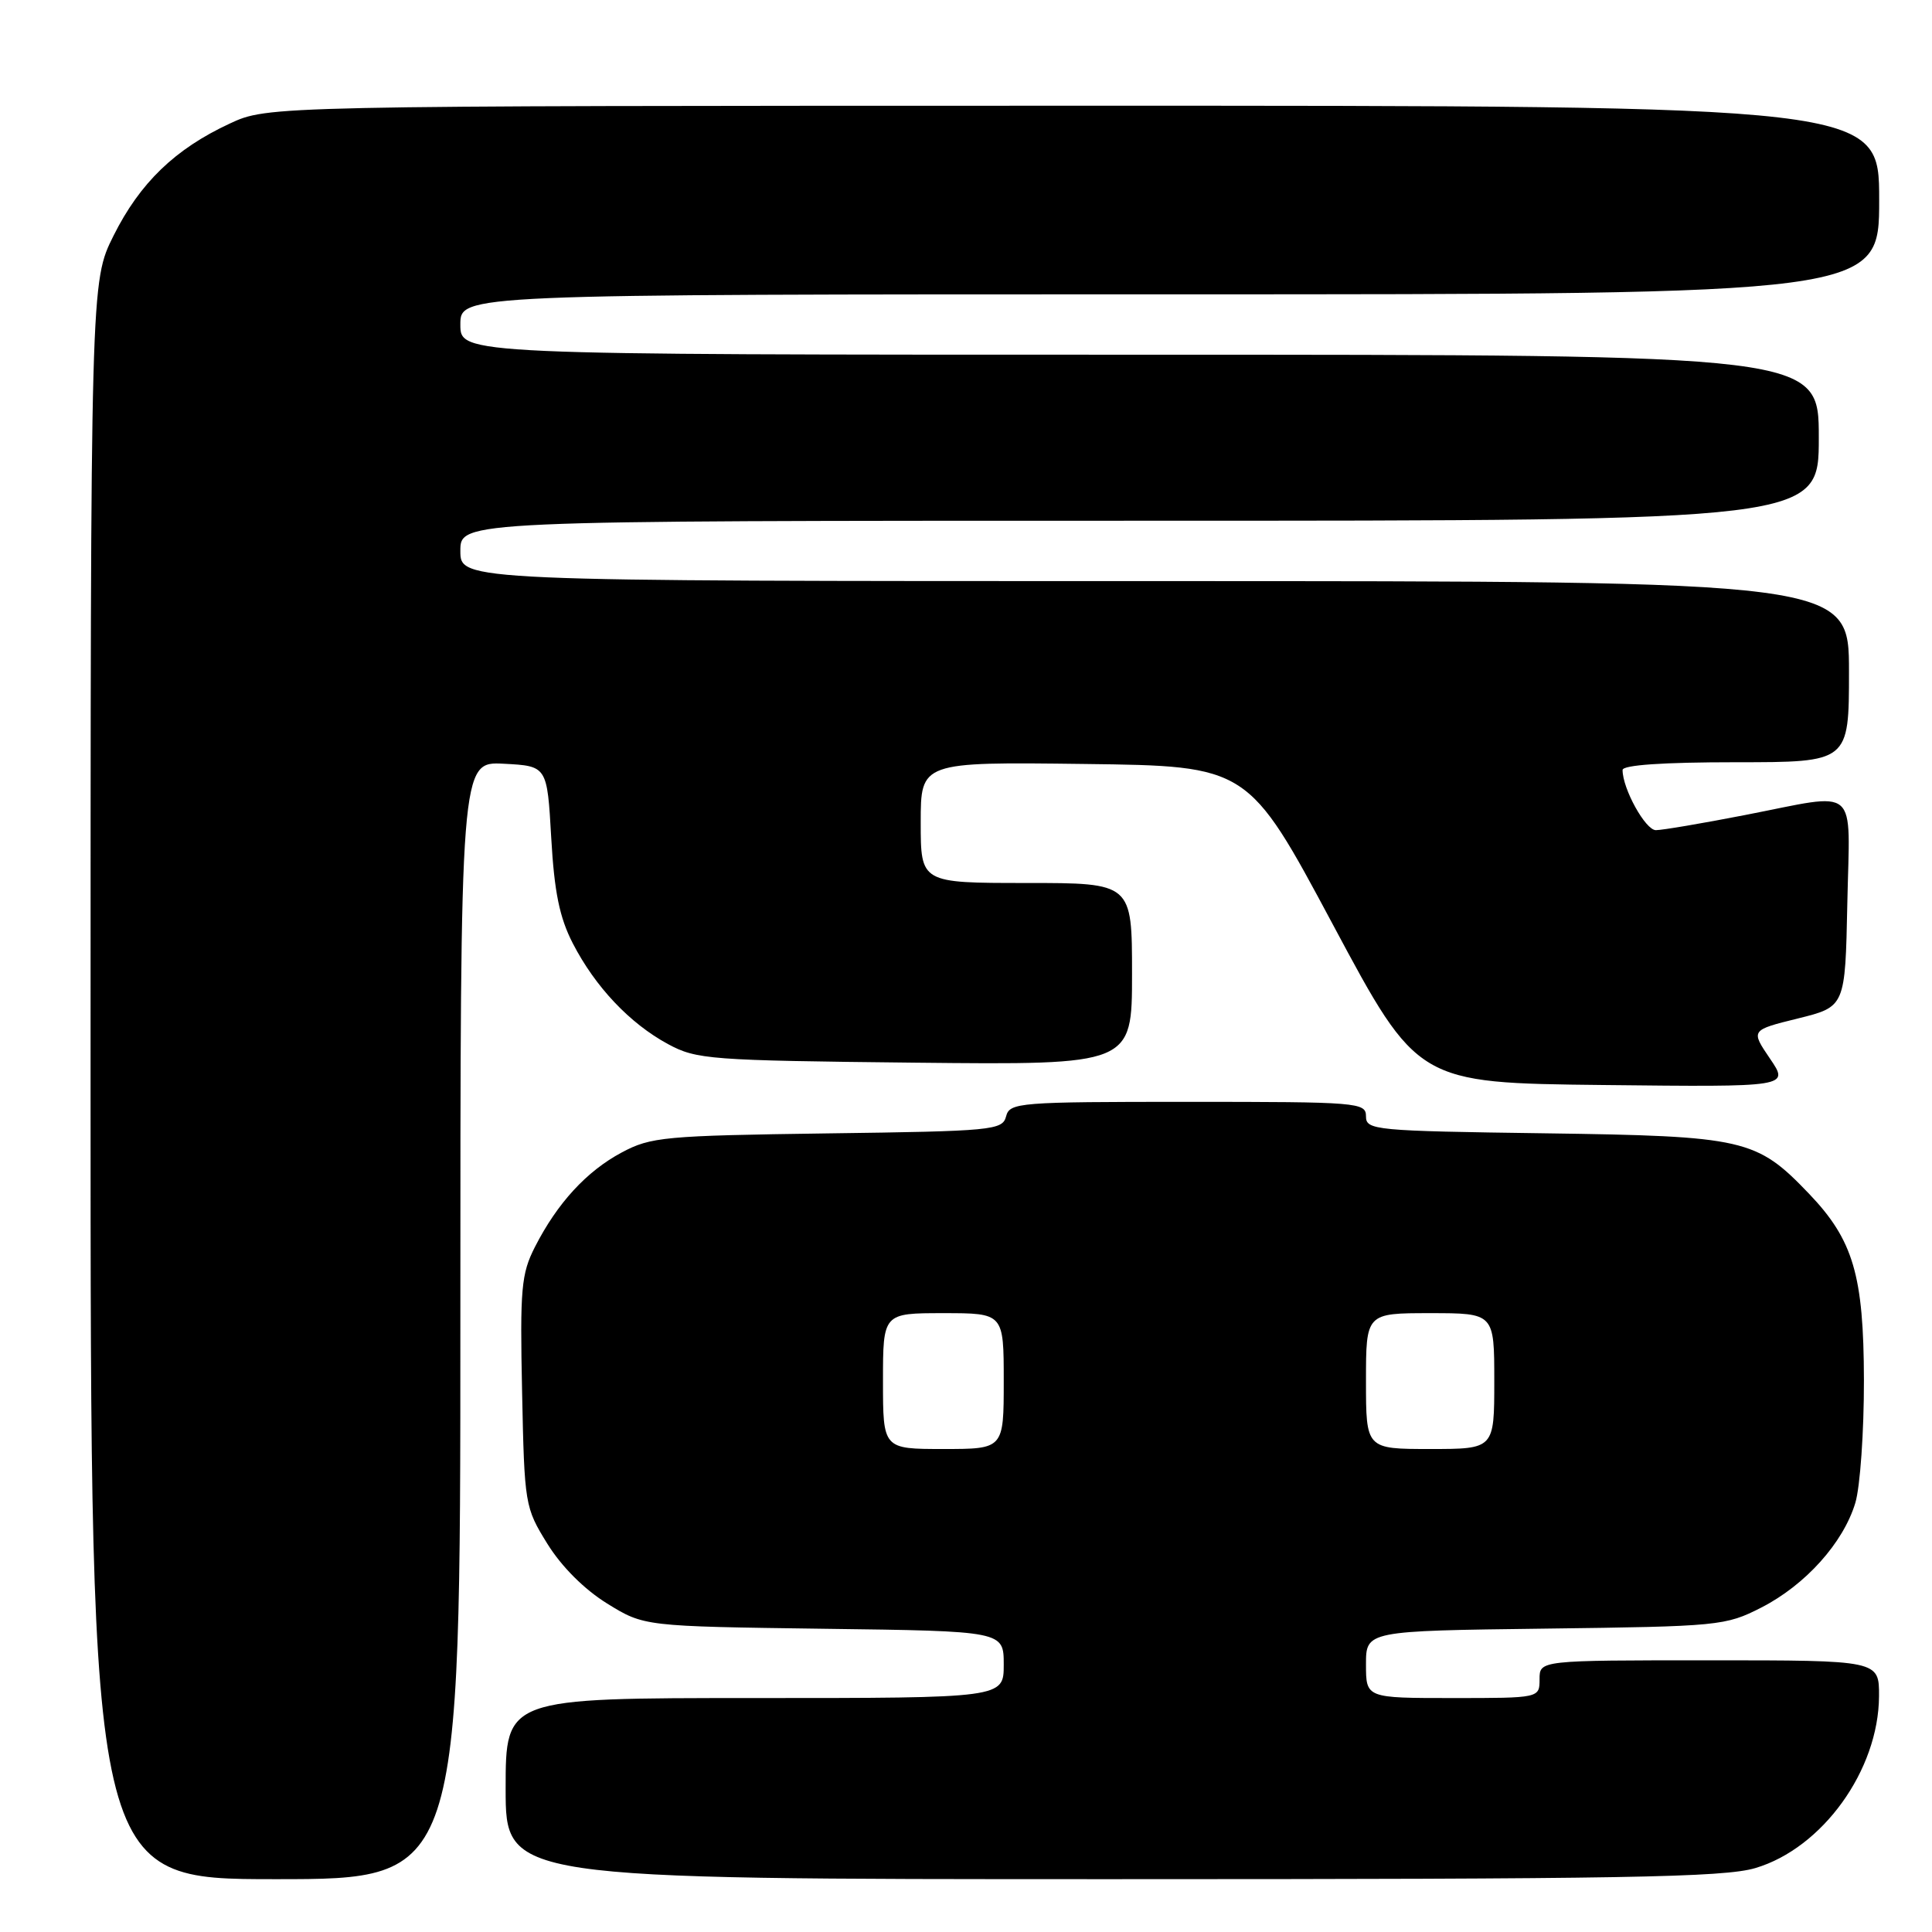 <?xml version="1.0" encoding="UTF-8" standalone="no"?>
<!DOCTYPE svg PUBLIC "-//W3C//DTD SVG 1.1//EN" "http://www.w3.org/Graphics/SVG/1.1/DTD/svg11.dtd" >
<svg xmlns="http://www.w3.org/2000/svg" xmlns:xlink="http://www.w3.org/1999/xlink" version="1.1" viewBox="0 0 256 256">
 <g >
 <path fill="currentColor"
d=" M 61.00 174.95 C 61.00 100.90 61.00 100.90 66.75 101.20 C 72.50 101.50 72.50 101.50 73.04 111.00 C 73.45 118.21 74.14 121.58 75.90 125.00 C 78.87 130.76 83.44 135.60 88.50 138.34 C 92.29 140.39 93.99 140.52 121.25 140.81 C 150.00 141.11 150.00 141.11 150.00 129.06 C 150.00 117.00 150.00 117.00 136.00 117.00 C 122.00 117.00 122.00 117.00 122.00 108.98 C 122.00 100.96 122.00 100.96 143.69 101.23 C 165.38 101.50 165.38 101.50 176.61 122.50 C 187.84 143.50 187.84 143.50 212.47 143.77 C 237.10 144.04 237.10 144.04 234.53 140.27 C 231.97 136.50 231.97 136.50 238.24 134.95 C 244.50 133.40 244.50 133.40 244.78 119.70 C 245.10 103.75 246.57 105.02 231.21 108.00 C 225.56 109.10 220.25 110.00 219.41 110.00 C 218.03 110.00 215.00 104.52 215.00 102.03 C 215.00 101.37 220.36 101.00 230.00 101.00 C 245.00 101.00 245.00 101.00 245.00 89.00 C 245.00 77.00 245.00 77.00 153.00 77.00 C 61.00 77.00 61.00 77.00 61.00 73.00 C 61.00 69.00 61.00 69.00 151.00 69.00 C 241.00 69.00 241.00 69.00 241.00 58.00 C 241.00 47.00 241.00 47.00 151.00 47.00 C 61.00 47.00 61.00 47.00 61.00 43.00 C 61.00 39.00 61.00 39.00 155.00 39.00 C 249.00 39.00 249.00 39.00 249.00 26.50 C 249.00 14.00 249.00 14.00 142.25 14.01 C 35.50 14.02 35.50 14.02 30.43 16.38 C 23.18 19.75 18.54 24.24 15.05 31.22 C 12.00 37.32 12.00 37.32 12.00 143.16 C 12.00 249.00 12.00 249.00 36.50 249.00 C 61.00 249.00 61.00 249.00 61.00 174.95 Z  M 232.59 247.53 C 241.49 244.89 248.93 234.55 248.98 224.75 C 249.00 220.00 249.00 220.00 226.50 220.00 C 204.00 220.00 204.00 220.00 204.00 222.50 C 204.00 225.00 204.00 225.00 192.50 225.00 C 181.00 225.00 181.00 225.00 181.00 220.55 C 181.00 216.10 181.00 216.10 204.75 215.80 C 227.80 215.51 228.64 215.43 233.38 213.01 C 239.23 210.02 244.25 204.43 245.84 199.14 C 246.48 197.01 246.99 189.70 246.98 182.88 C 246.95 168.99 245.58 164.31 239.69 158.16 C 232.74 150.90 231.18 150.54 204.75 150.17 C 182.11 149.86 181.00 149.75 181.00 147.92 C 181.00 146.08 180.01 146.00 157.41 146.00 C 134.92 146.00 133.79 146.09 133.31 147.93 C 132.83 149.76 131.56 149.89 109.65 150.18 C 88.02 150.48 86.23 150.65 82.38 152.71 C 77.72 155.20 73.85 159.41 70.88 165.23 C 69.07 168.79 68.89 170.73 69.18 184.43 C 69.49 199.39 69.55 199.75 72.53 204.56 C 74.40 207.58 77.42 210.60 80.44 212.47 C 85.34 215.50 85.34 215.50 109.17 215.82 C 133.00 216.13 133.00 216.13 133.00 220.57 C 133.00 225.00 133.00 225.00 100.00 225.00 C 67.00 225.00 67.00 225.00 67.00 237.00 C 67.00 249.00 67.00 249.00 147.32 249.00 C 215.06 249.00 228.41 248.77 232.59 247.53 Z  M 117.00 183.00 C 117.00 174.00 117.00 174.00 125.00 174.00 C 133.00 174.00 133.00 174.00 133.00 183.00 C 133.00 192.00 133.00 192.00 125.00 192.00 C 117.00 192.00 117.00 192.00 117.00 183.00 Z  M 181.00 183.00 C 181.00 174.00 181.00 174.00 189.50 174.00 C 198.00 174.00 198.00 174.00 198.00 183.00 C 198.00 192.00 198.00 192.00 189.50 192.00 C 181.00 192.00 181.00 192.00 181.00 183.00 Z "/>
</g>
</svg>
